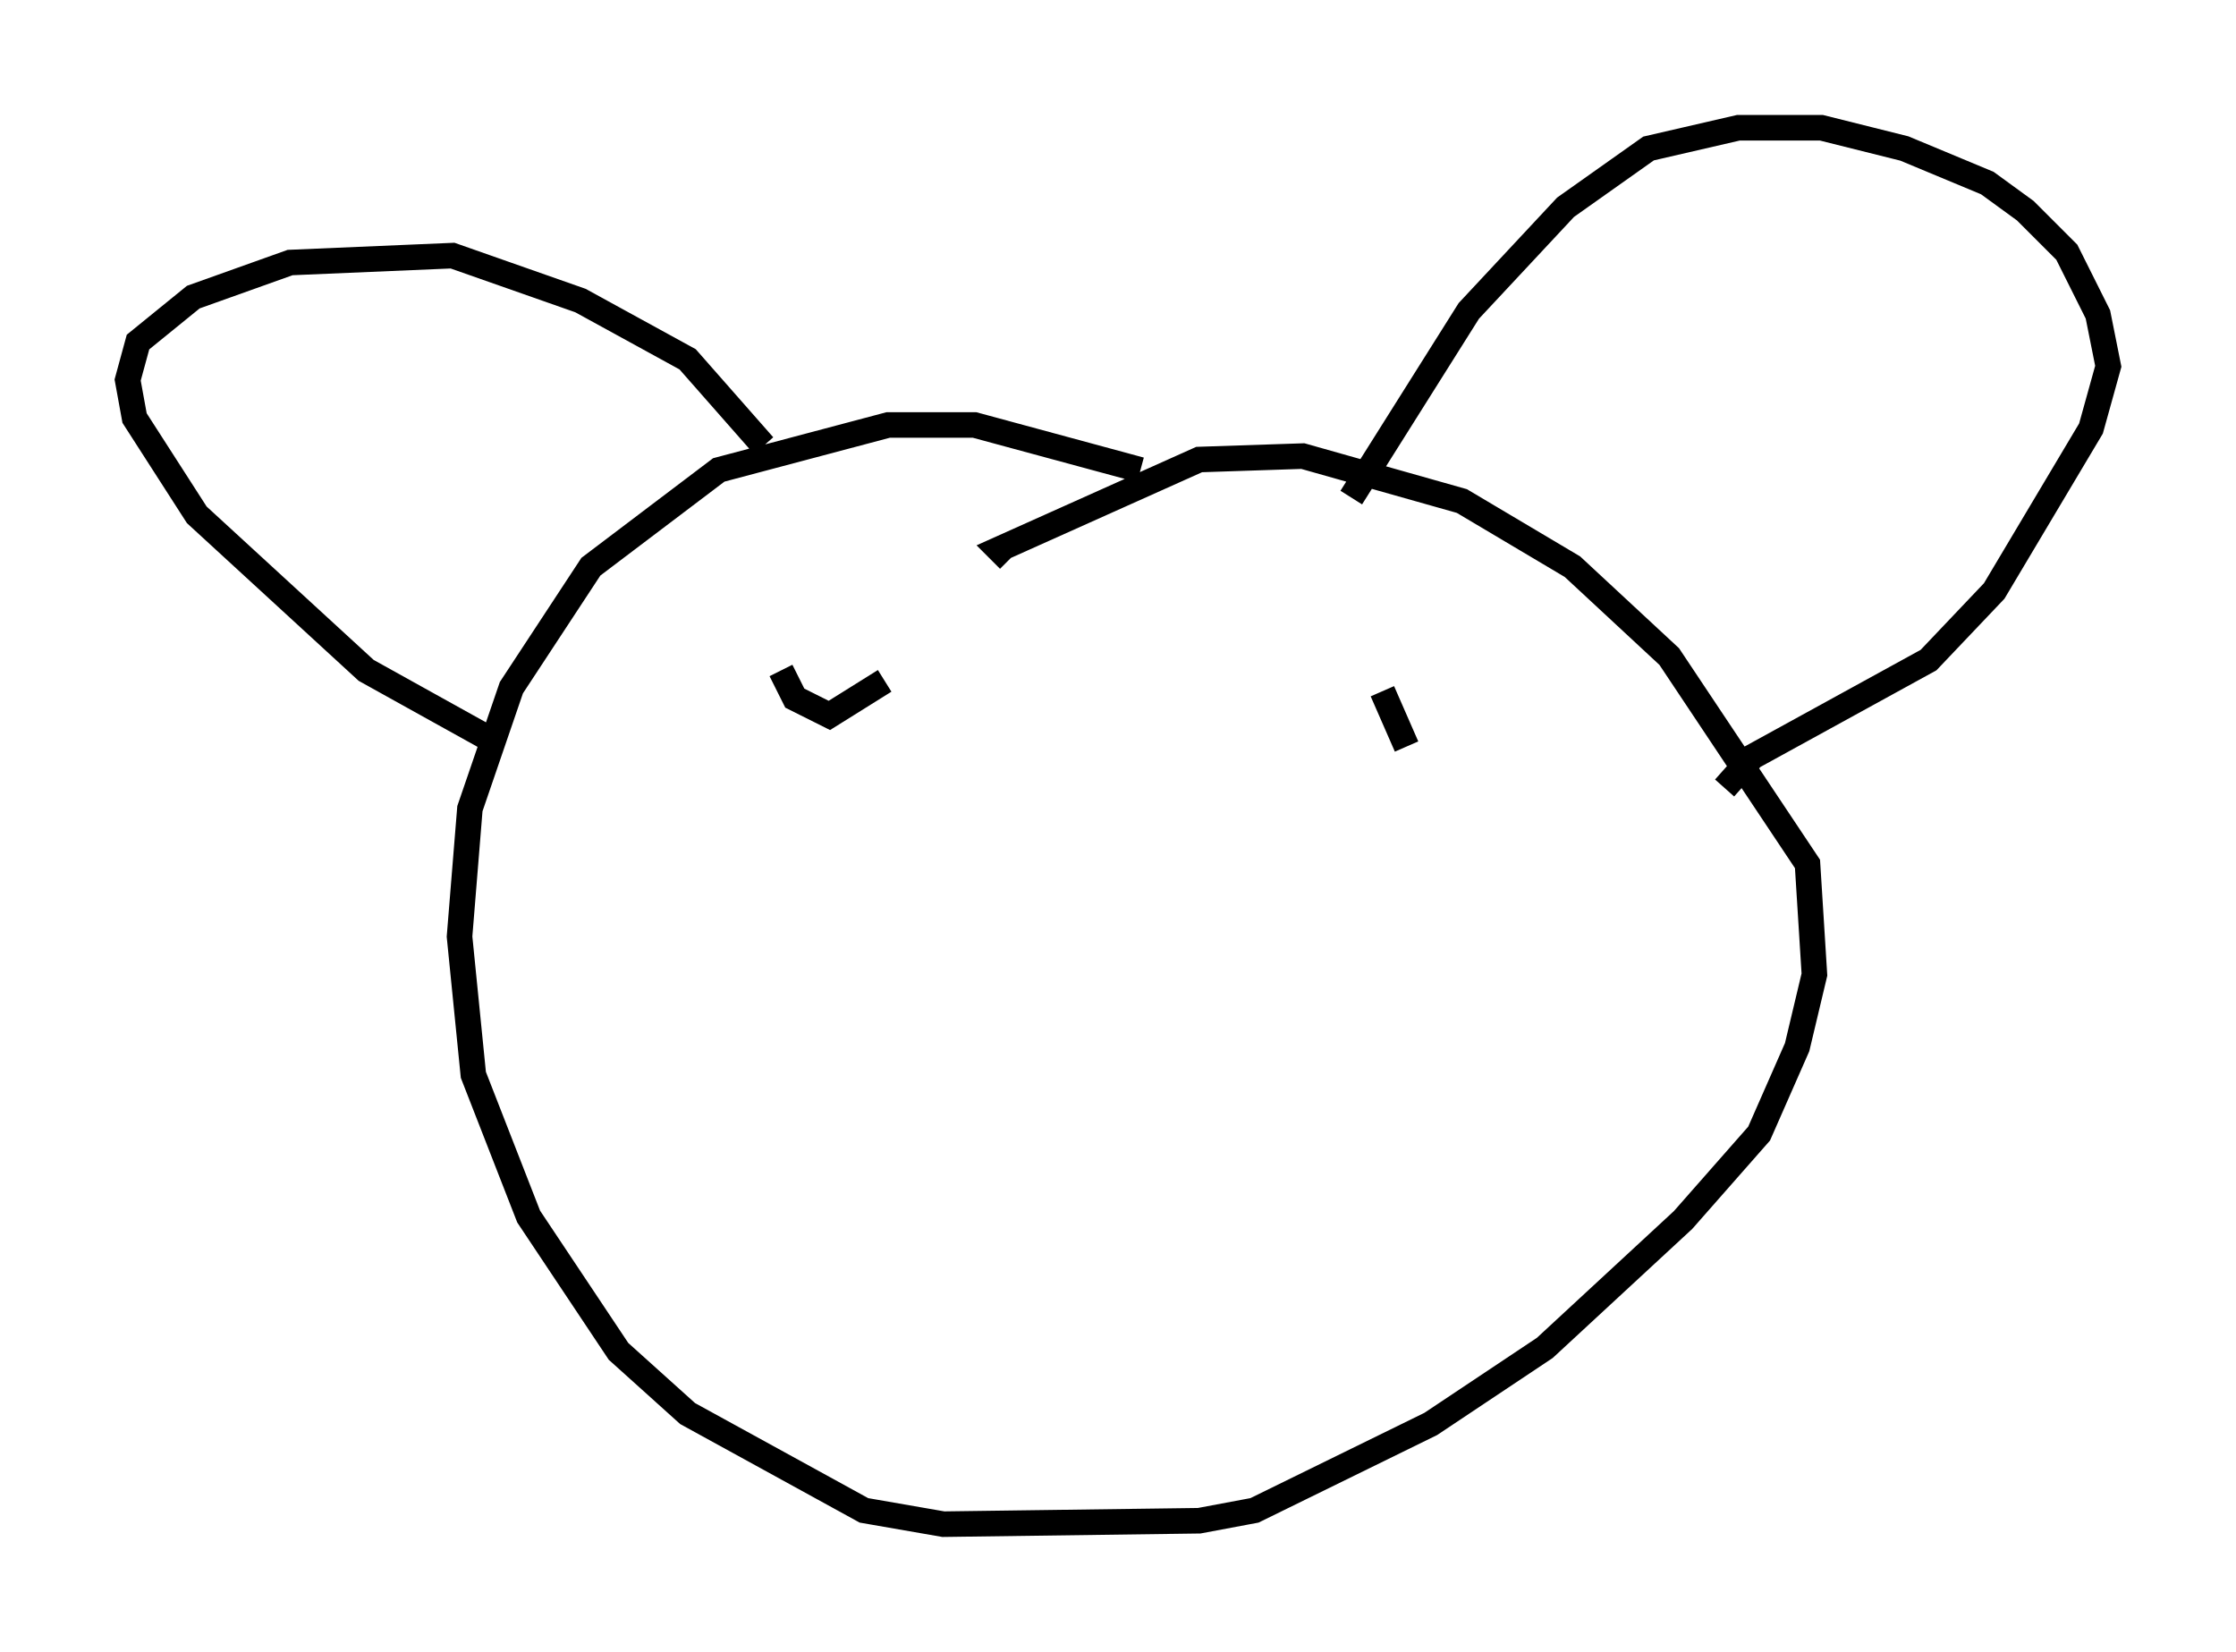 <?xml version="1.0" encoding="utf-8" ?>
<svg baseProfile="full" height="64.668" version="1.1" width="87.536" xmlns="http://www.w3.org/2000/svg" xmlns:ev="http://www.w3.org/2001/xml-events" xmlns:xlink="http://www.w3.org/1999/xlink"><defs /><rect fill="white" height="64.668" width="87.536" x="0" y="0" /><path d="M48.031, 20.426 m-3.383, -2.03 l-6.495, -1.759 -3.383, 0.0 l-6.631, 1.759 -5.007, 3.789 l-3.112, 4.736 -1.624, 4.736 l-0.406, 5.007 0.541, 5.413 l2.165, 5.548 3.518, 5.277 l2.706, 2.436 6.901, 3.789 l3.112, 0.541 10.013, -0.135 l2.165, -0.406 6.901, -3.383 l4.465, -2.977 5.413, -5.007 l2.977, -3.383 1.488, -3.383 l0.677, -2.842 -0.271, -4.33 l-5.413, -8.119 -3.789, -3.518 l-4.33, -2.571 -6.225, -1.759 l-4.059, 0.135 -7.848, 3.518 l0.406, 0.406 m-20.297, 7.036 l-4.871, -2.706 -6.631, -6.089 l-2.436, -3.789 -0.271, -1.488 l0.406, -1.488 2.165, -1.759 l3.789, -1.353 6.36, -0.271 l5.007, 1.759 4.195, 2.3 l2.977, 3.383 m23.004, 2.03 l4.601, -7.307 3.789, -4.059 l3.248, -2.3 3.518, -0.812 l3.248, 0.0 3.248, 0.812 l3.248, 1.353 1.488, 1.083 l1.624, 1.624 1.218, 2.436 l0.406, 2.03 -0.677, 2.436 l-3.789, 6.36 -2.571, 2.706 l-6.901, 3.789 -1.083, 1.218 m-36.941, -4.601 l0.541, 1.083 1.353, 0.677 l2.165, -1.353 m-2.03, -1.353 l0.0, 0.0 m21.515, 1.759 l0.947, 2.165 " fill="none" stroke="black" stroke-width="1" /></svg>